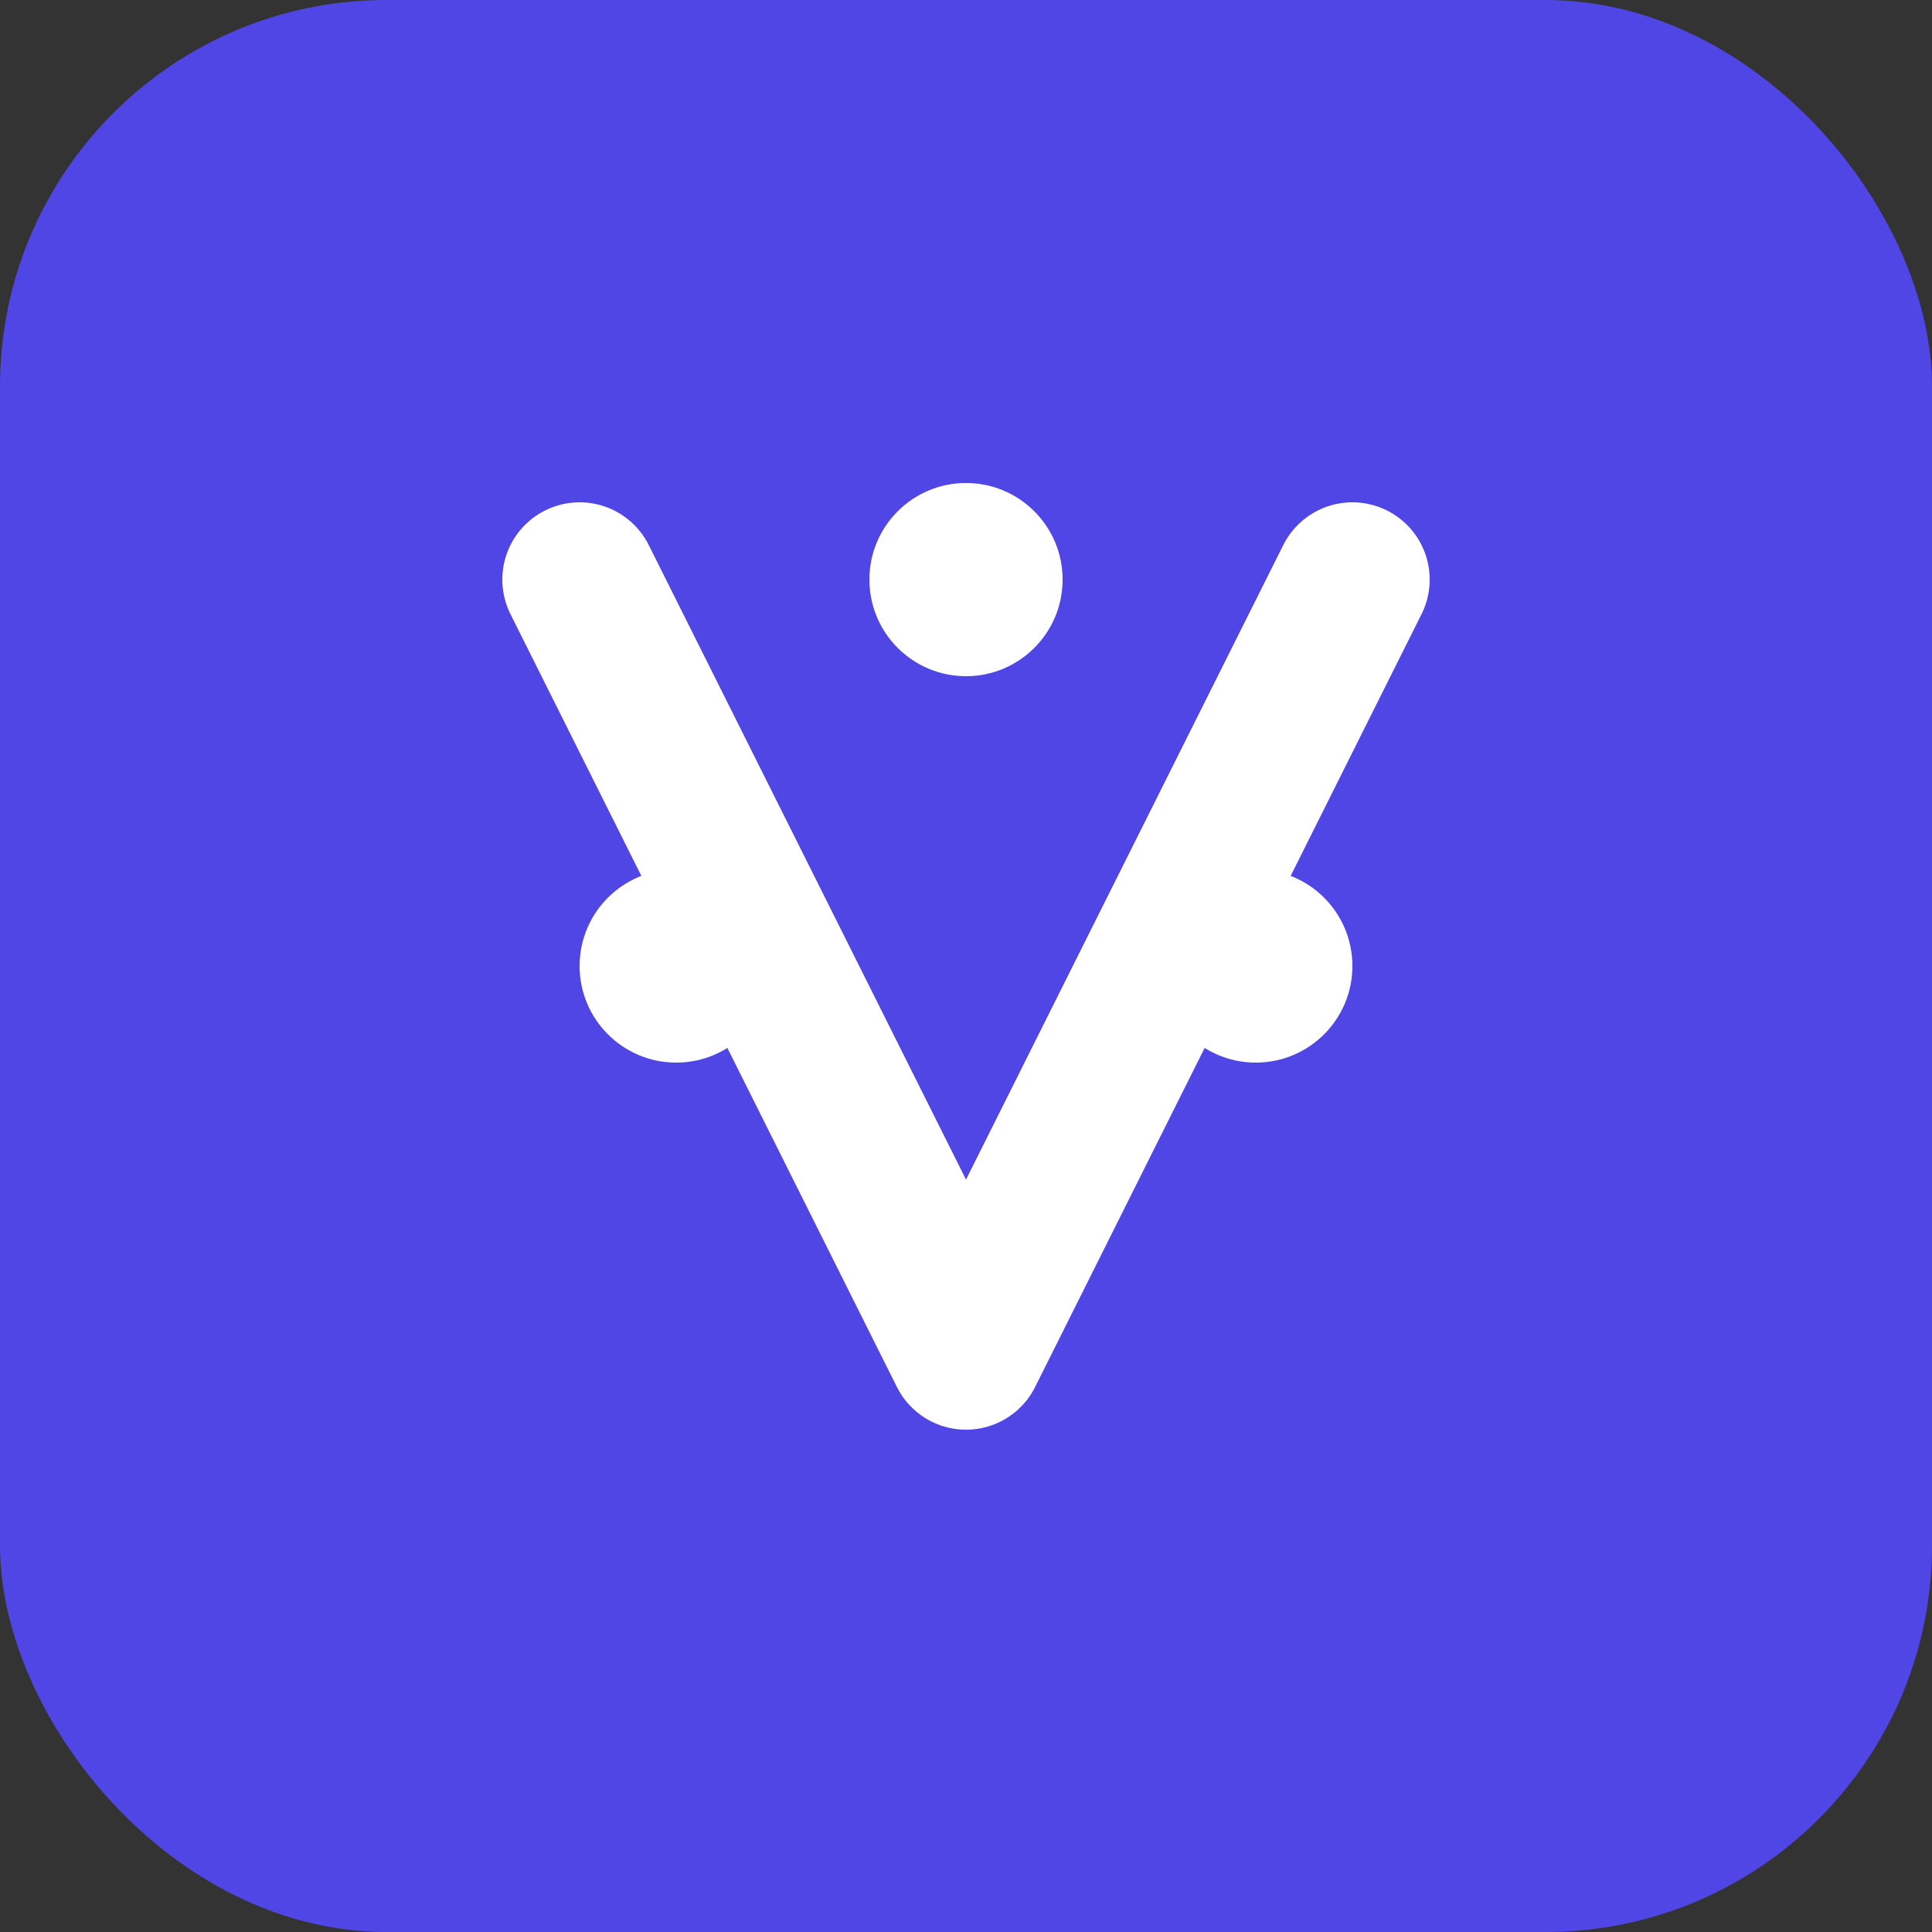 <?xml version="1.0" encoding="UTF-8"?>
<svg width="100" height="100" viewBox="0 0 100 100" fill="none" xmlns="http://www.w3.org/2000/svg">
  <rect x="0" y="0" width="100" height="100" fill="#333333" stroke="none"/>
  <rect width="100" height="100" rx="20" fill="#4F46E5"/>
  <path d="M30 30L50 70L70 30" stroke="white" stroke-width="8" stroke-linecap="round" stroke-linejoin="round"/>
  <circle cx="50" cy="30" r="5" fill="white"/>
  <circle cx="35" cy="50" r="5" fill="white"/>
  <circle cx="65" cy="50" r="5" fill="white"/>
</svg>
